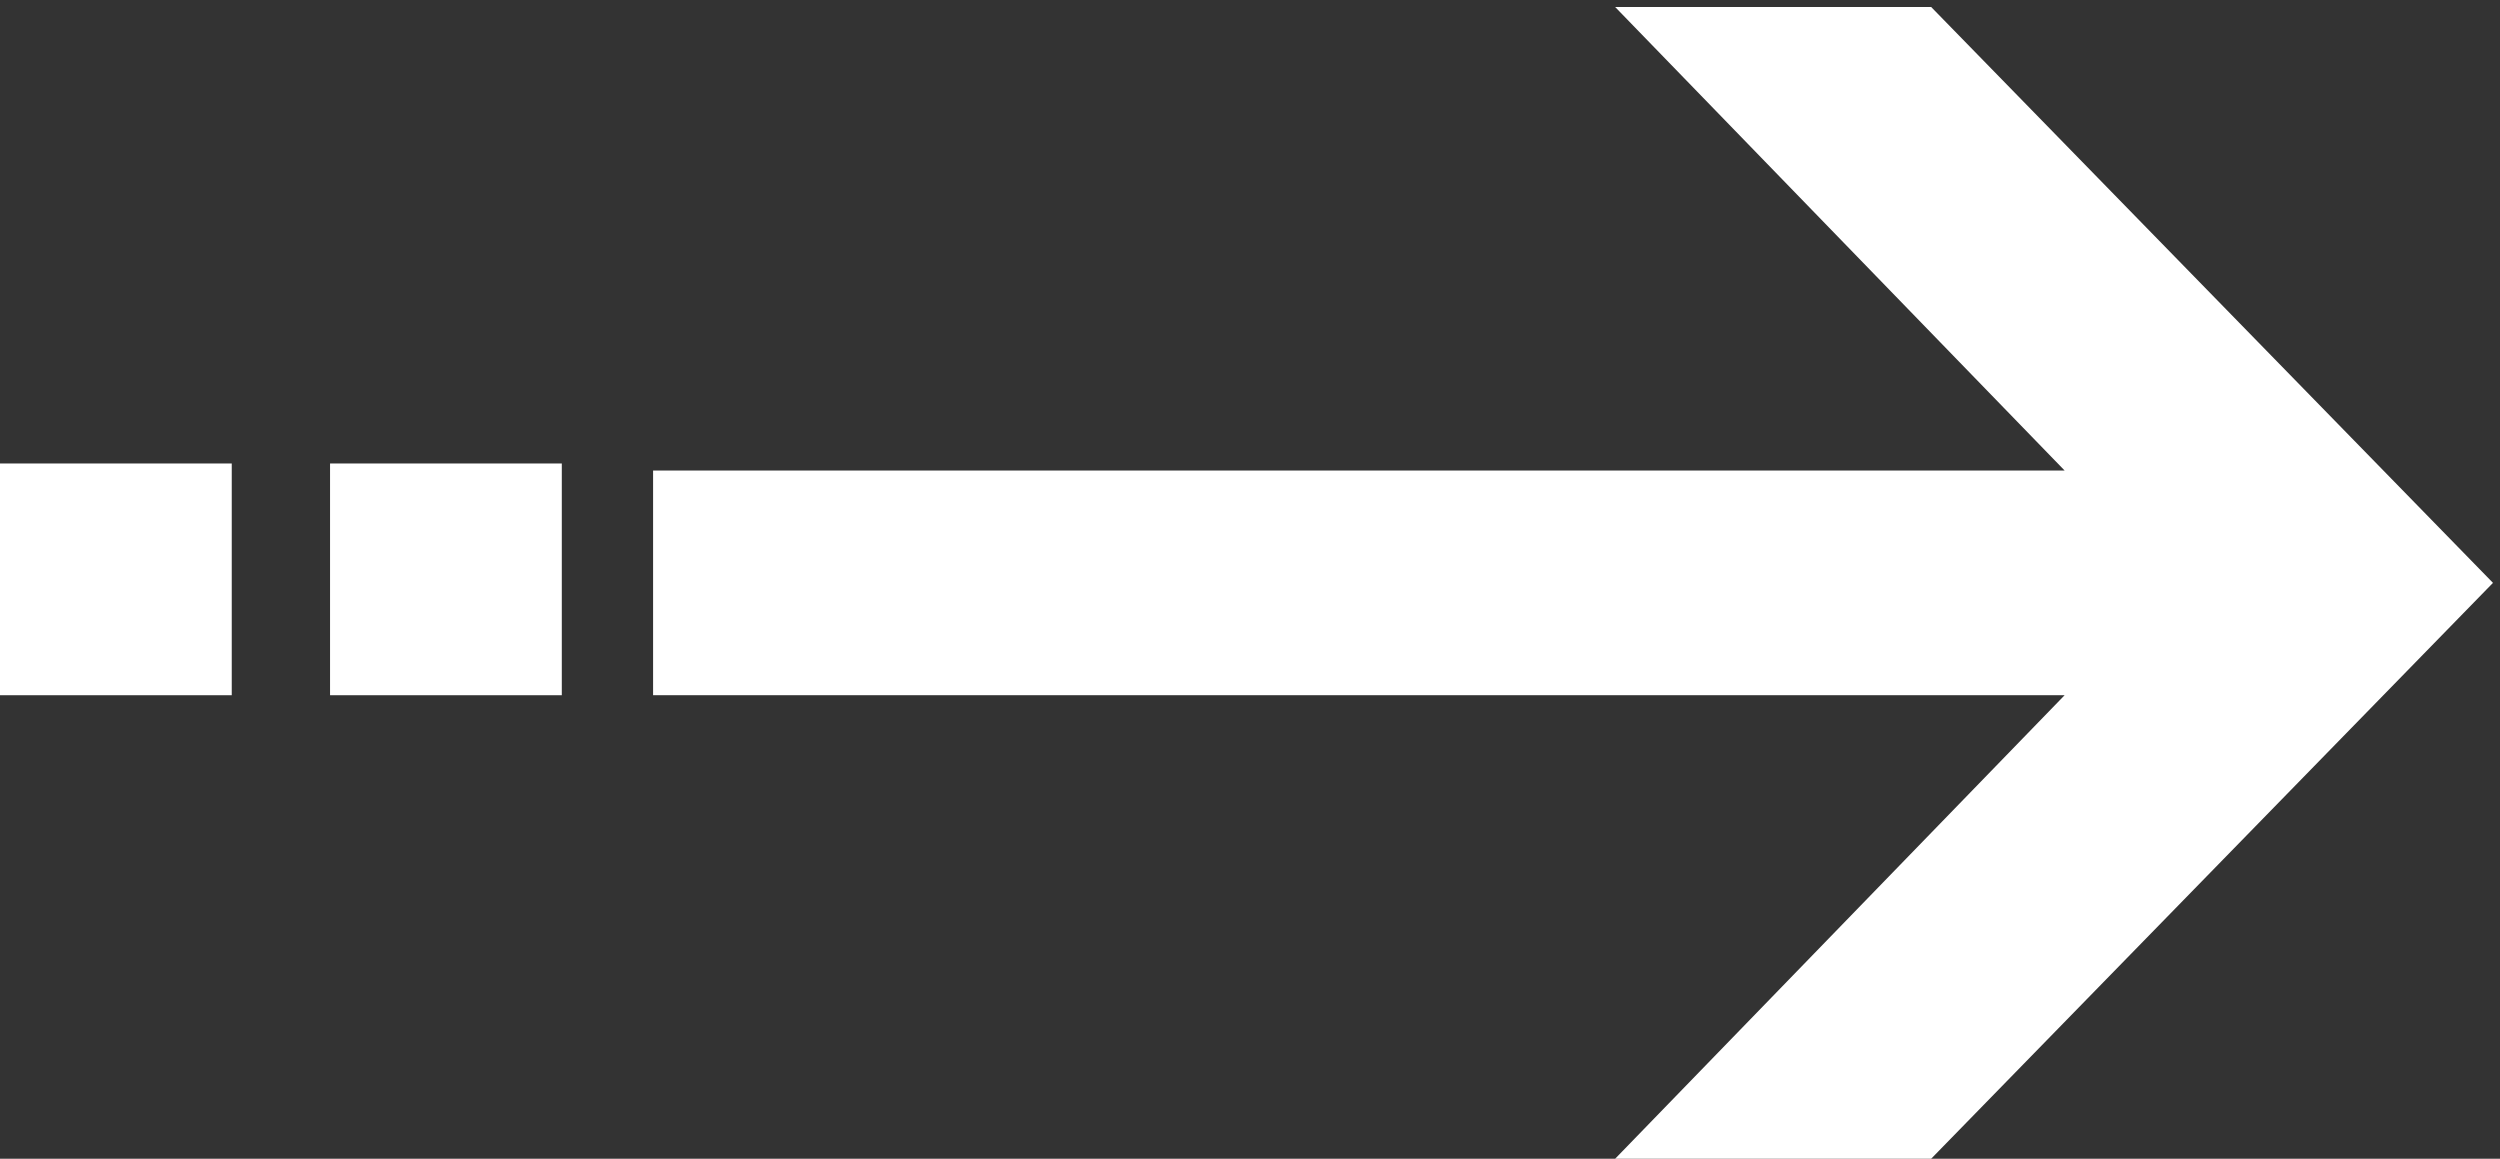 <?xml version="1.0" encoding="utf-8"?>
<!-- Generator: Adobe Illustrator 19.0.0, SVG Export Plug-In . SVG Version: 6.00 Build 0)  -->
<svg version="1.1" id="图层_1" xmlns="http://www.w3.org/2000/svg" xmlns:xlink="http://www.w3.org/1999/xlink" x="0px" y="0px"
	 viewBox="-278.9 411.9 35.6 16.5" style="enable-background:new -278.9 411.9 35.6 16.5;" xml:space="preserve">
<rect x="-278.9" y="411.9" width="35.6" height="16.5" fill="#333333" stroke="none"/>
<style type="text/css">
	.st0{fill:#fff;}
</style>
<path class="st0" d="M-269.6,421.8h20.1l-6.4,6.6h4.5l8-8.2l-8-8.2h-4.5l6.4,6.6h-20.1V421.8z"/>
<path class="st0" d="M-274.2,418.5h3.3v3.3h-3.3V418.5z"/>
<path class="st0" d="M-278.9,418.5h3.3v3.3h-3.3V418.5z"/>
</svg>
